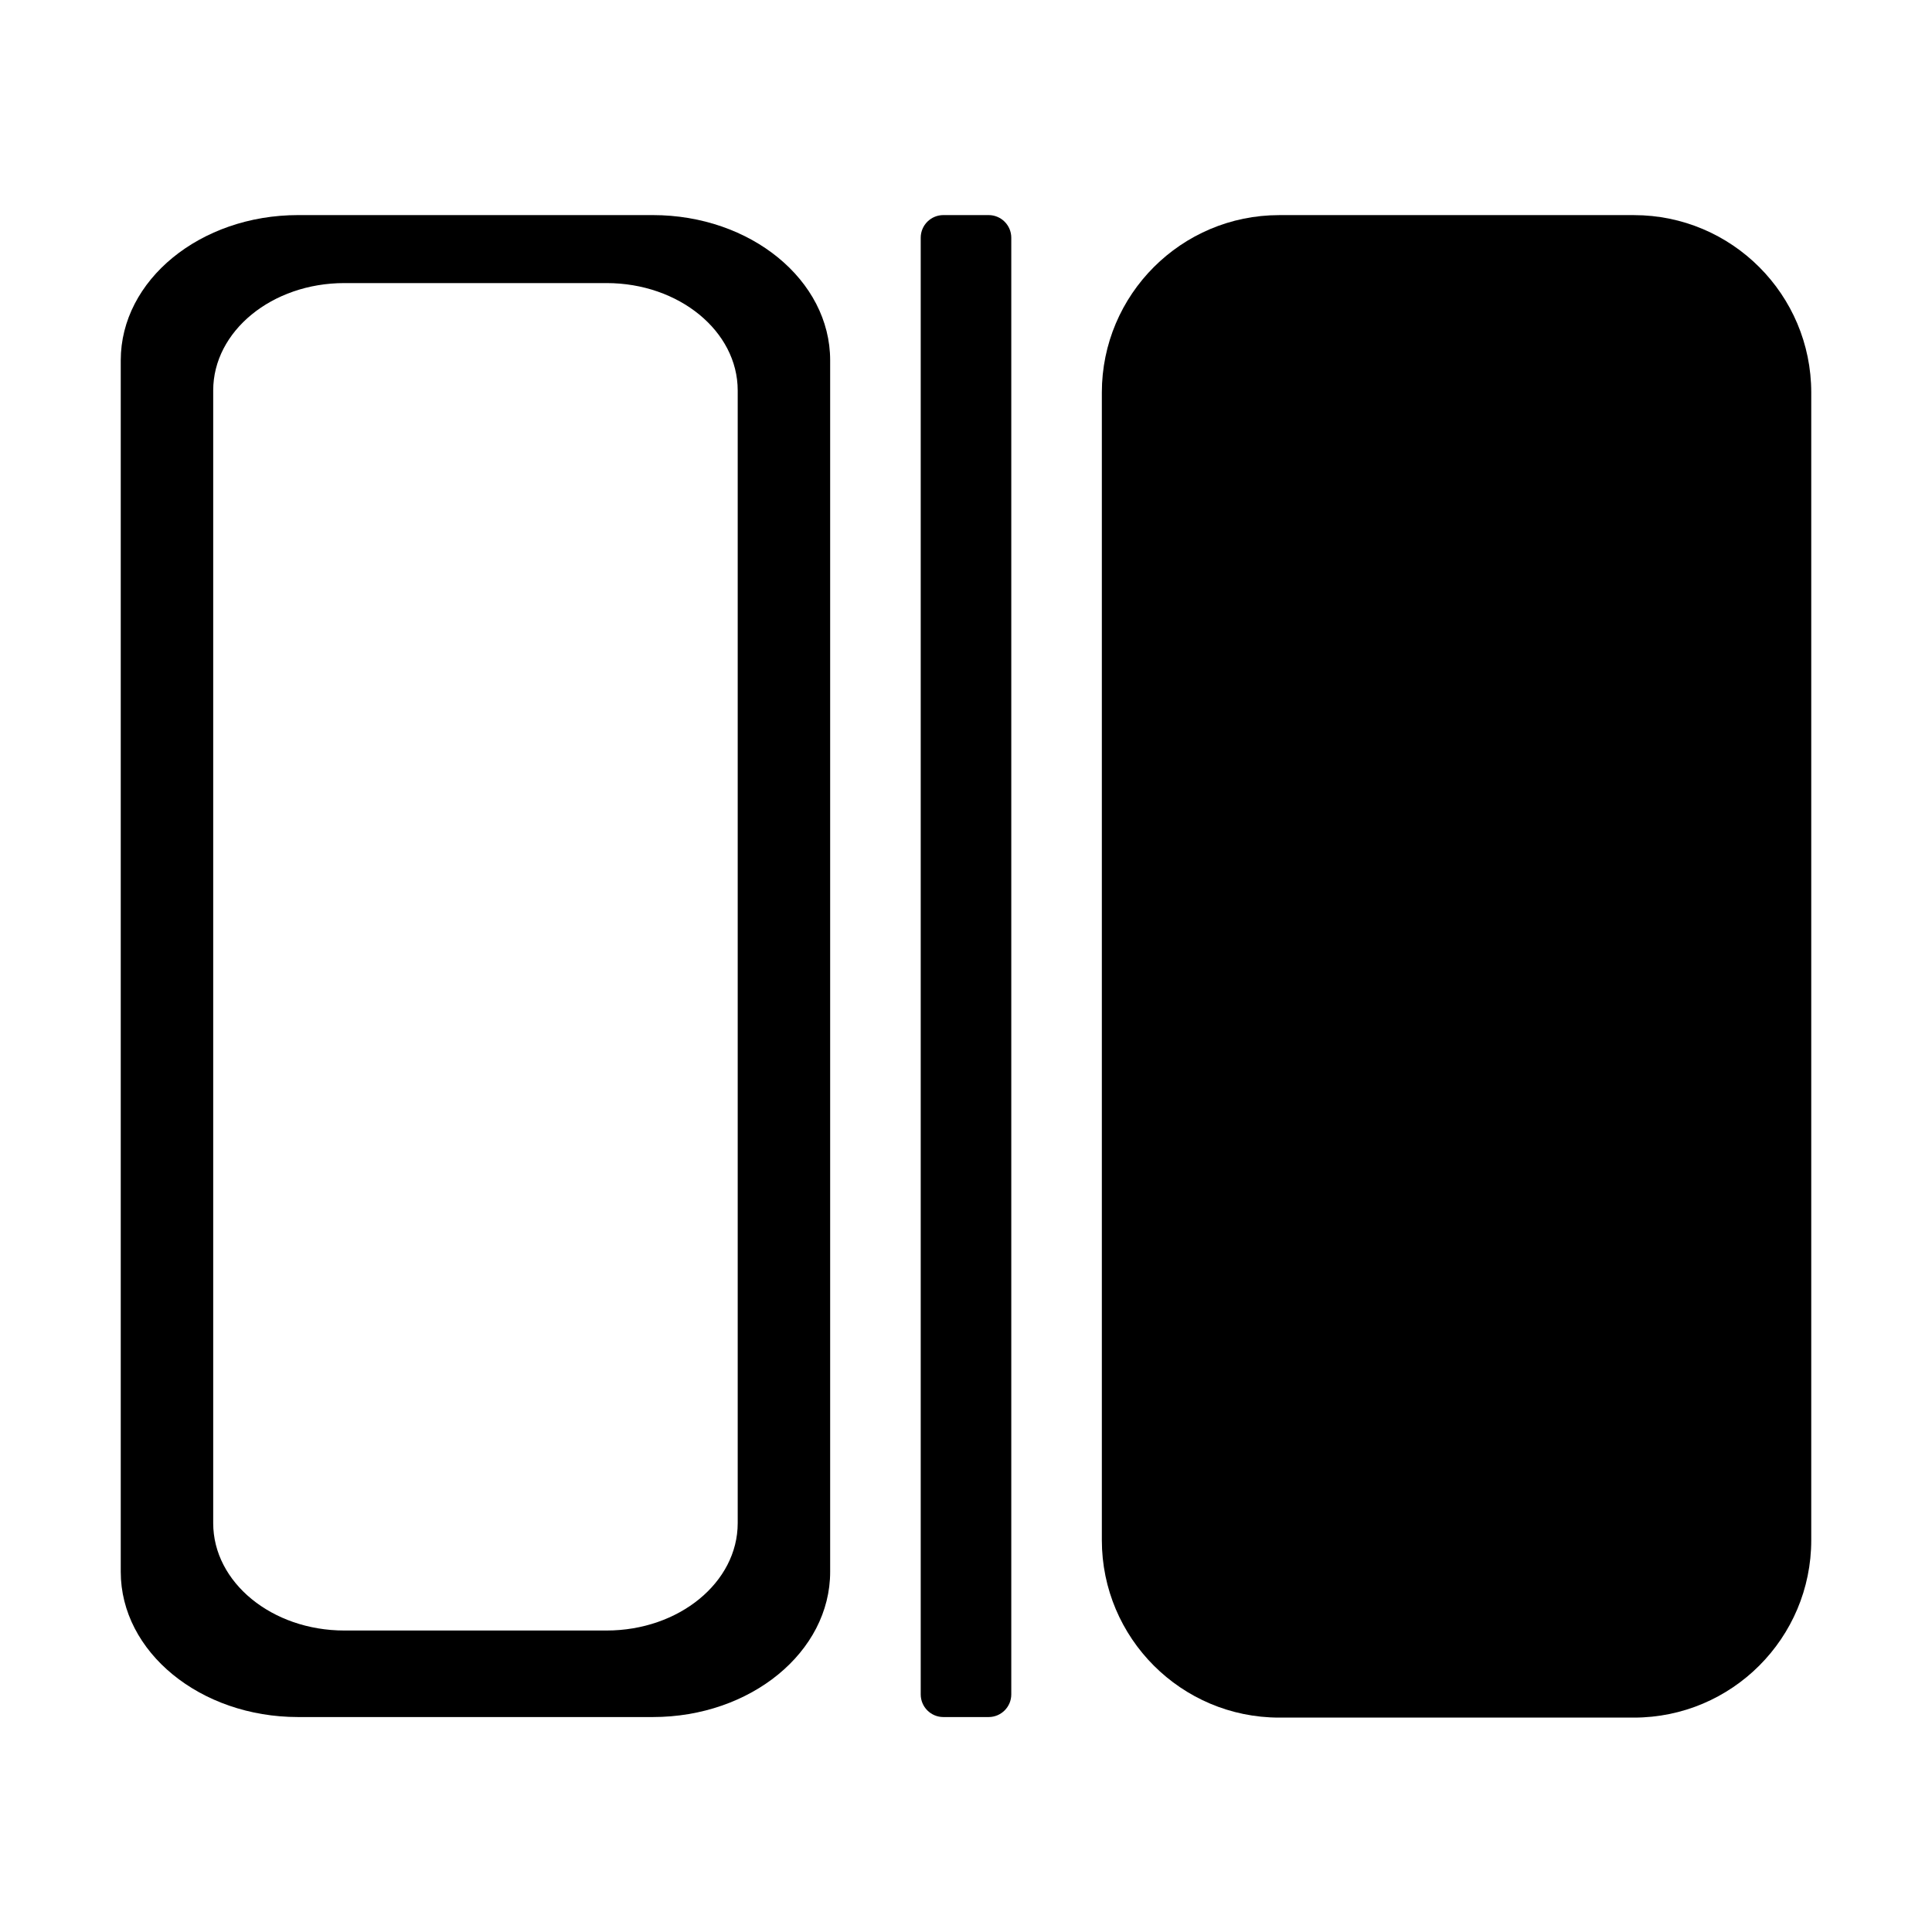 <?xml version="1.0" encoding="UTF-8" standalone="no"?>
<!DOCTYPE svg PUBLIC "-//W3C//DTD SVG 1.1//EN" "http://www.w3.org/Graphics/SVG/1.1/DTD/svg11.dtd">
<svg width="100%" height="100%" viewBox="0 0 512 512" version="1.1" xmlns="http://www.w3.org/2000/svg" xmlns:xlink="http://www.w3.org/1999/xlink" xml:space="preserve" xmlns:serif="http://www.serif.com/" style="fill-rule:evenodd;clip-rule:evenodd;stroke-linejoin:round;stroke-miterlimit:2;">
    <g transform="matrix(-1,0,0,0.819,512,46.354)">
        <path d="M268,20.327C268,16.283 265.311,13 262,13L250,13C246.689,13 244,16.283 244,20.327L244,491.673C244,495.717 246.689,499 250,499L262,499C265.311,499 268,495.717 268,491.673L268,20.327Z"/>
    </g>
    <g transform="matrix(-1,0,0,0.833,509,39.515)">
        <path d="M217,77.447C217,46.293 195.94,21 170,21L76,21C50.06,21 29,46.293 29,77.447L29,442.553C29,473.707 50.06,499 76,499L170,499C195.94,499 217,473.707 217,442.553L217,77.447Z"/>
    </g>
    <g transform="matrix(-1,0,0,0.819,512,46.354)">
        <path d="M480,60C480,34.06 458.94,13 433,13L339,13C313.06,13 292,34.06 292,60L292,452C292,477.94 313.06,499 339,499L433,499C458.94,499 480,477.94 480,452L480,60ZM455.5,69.75C455.5,50.571 439.929,35 420.75,35L351.25,35C332.071,35 316.5,50.571 316.5,69.75L316.5,436.25C316.5,455.429 332.071,471 351.25,471L420.75,471C439.929,471 455.5,455.429 455.5,436.25L455.5,69.75Z"/>
    </g>
</svg>
